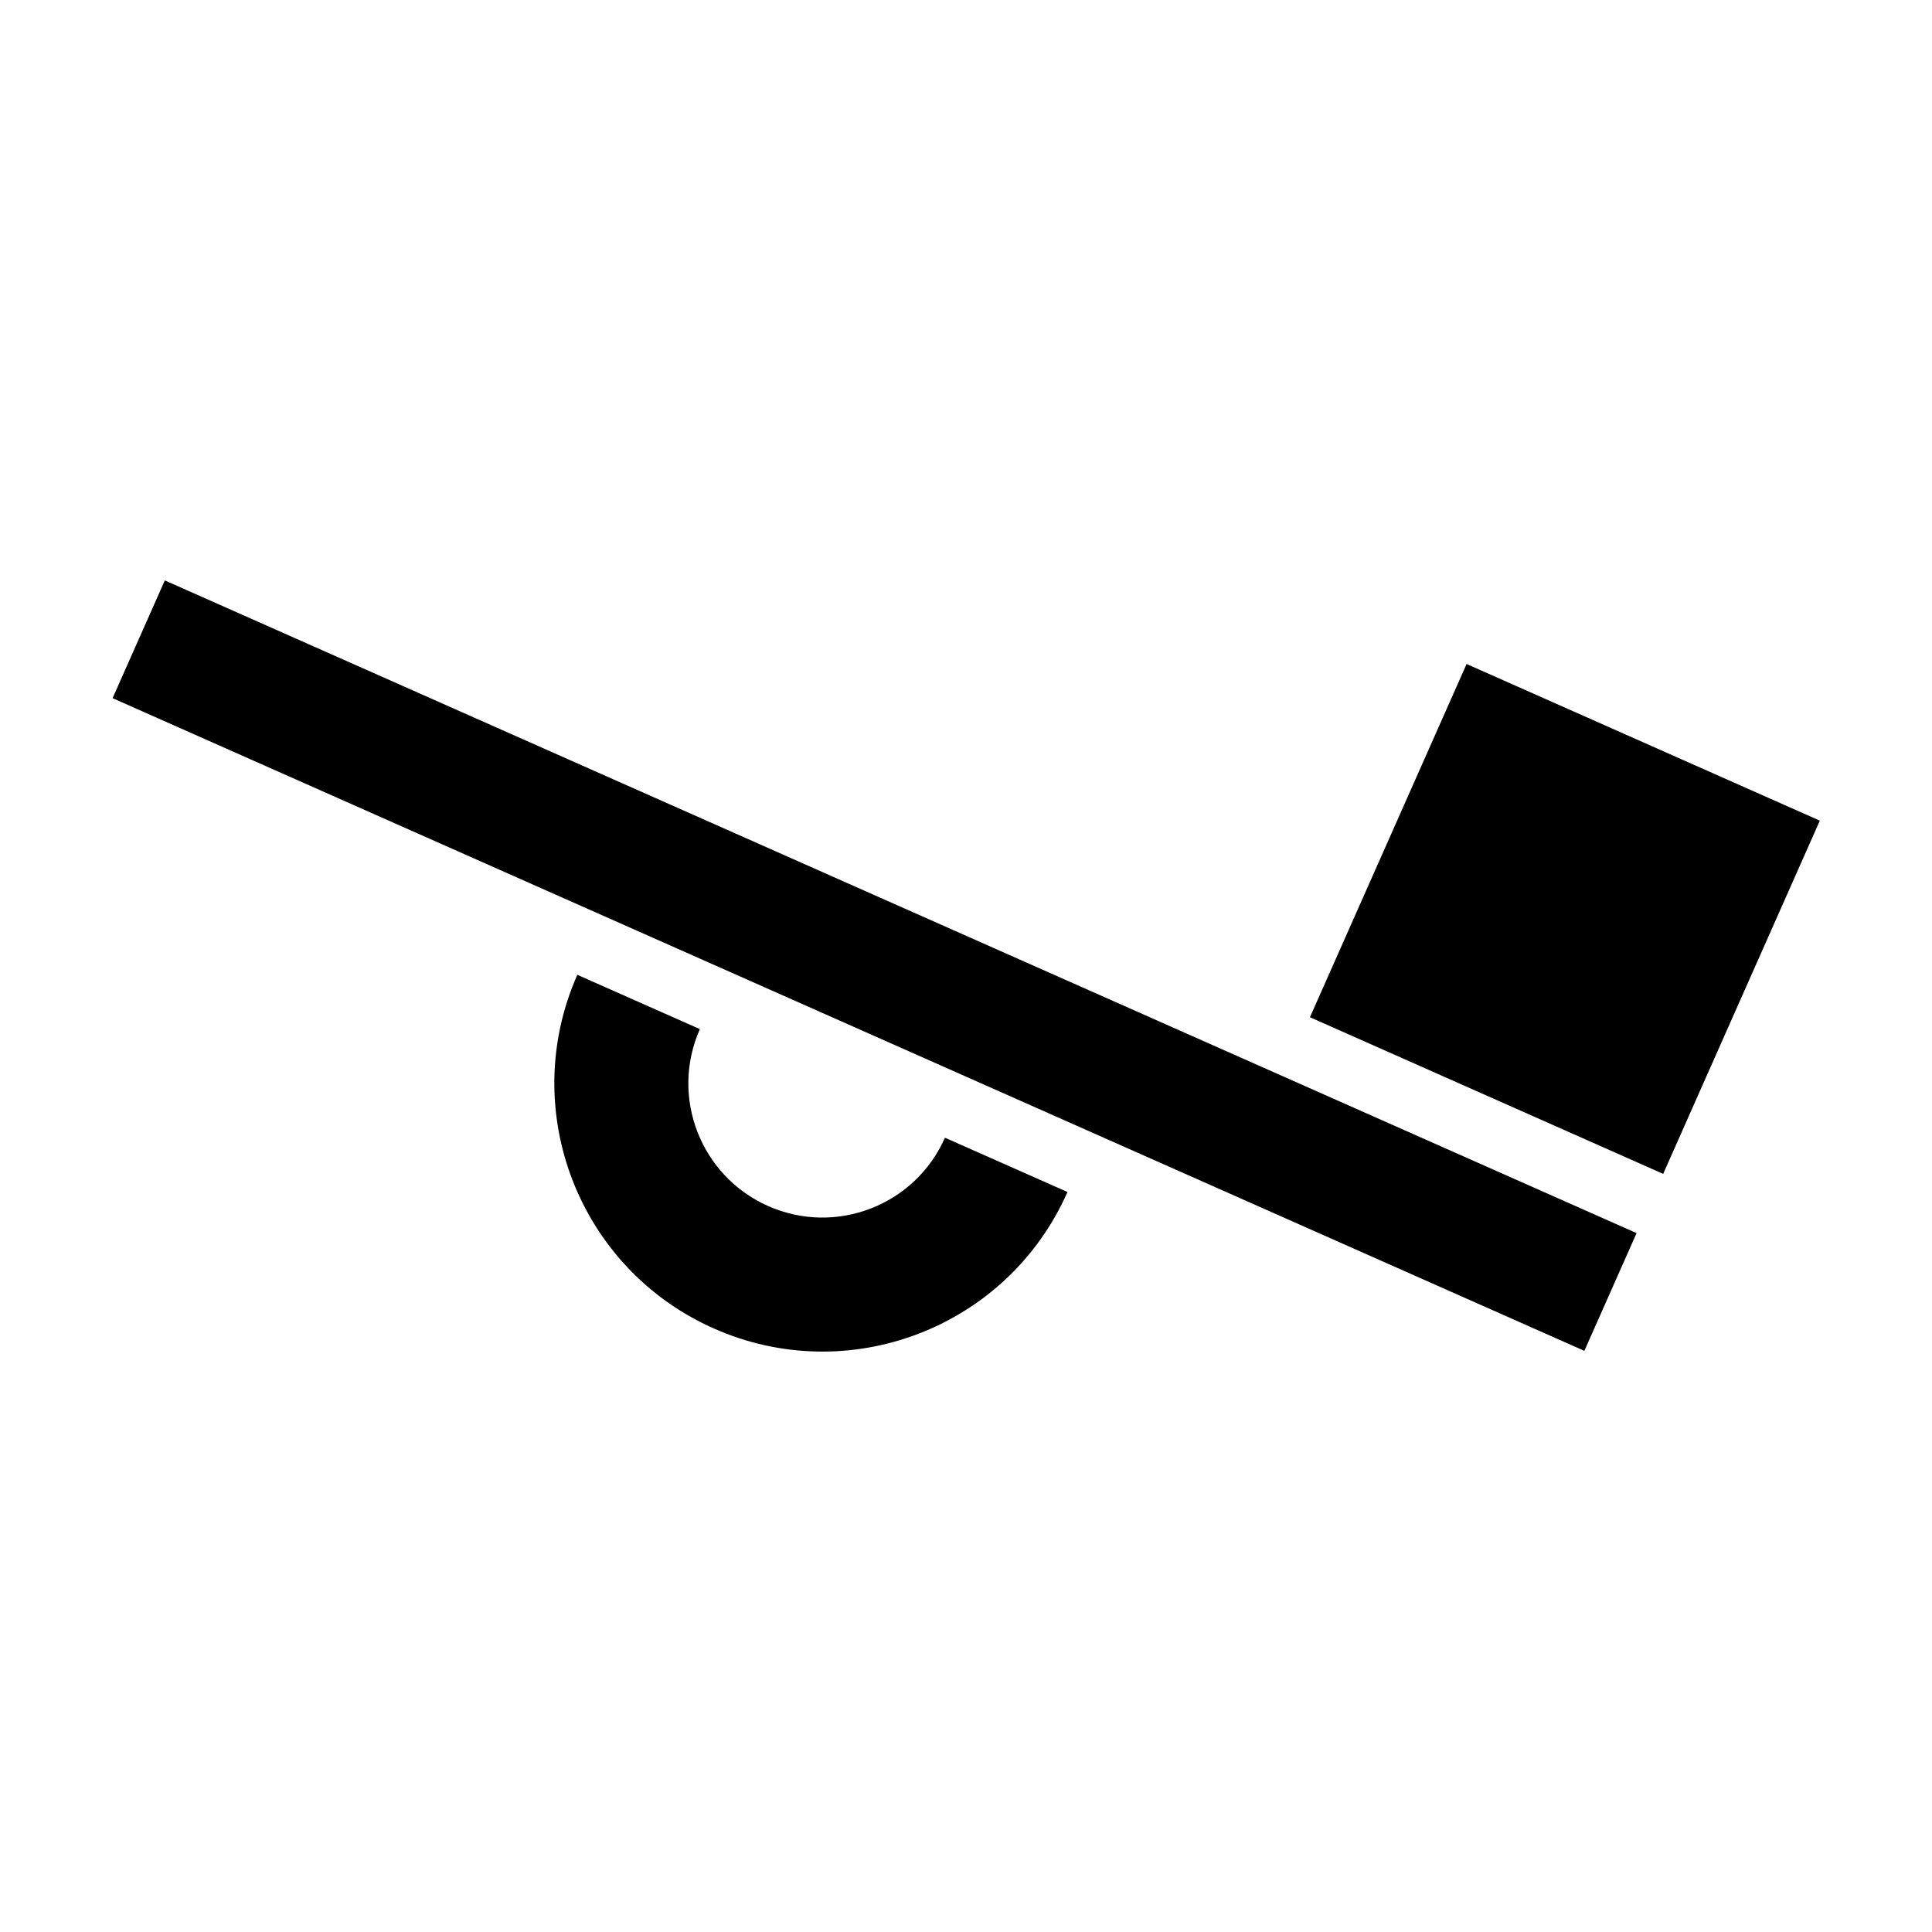 <?xml version="1.0" encoding="UTF-8"?>
<svg data-bbox="13.987 72.102 212.078 95.797" xmlns="http://www.w3.org/2000/svg" viewBox="0 0 240 240" fill-rule="evenodd" clip-rule="evenodd" stroke-linejoin="round" stroke-miterlimit="2" data-type="ugc">
    <g>
        <path d="m182.185 82.484-19.46 43.88 43.88 19.46 19.46-43.88-43.88-19.46z"/>
        <path d="M132.607 148.076c-7.441 16.823-27.1 24.41-43.916 16.959-16.812-7.451-24.415-27.119-16.973-43.941l15.221 6.745c-3.725 8.42.077 18.254 8.484 21.98 8.408 3.726 18.237-.068 21.962-8.488l15.222 6.745Z"/>
        <path d="m20.474 72.102-6.487 14.626 182.828 81.081 6.486-14.626L20.474 72.102z"/>
    </g>
</svg>
